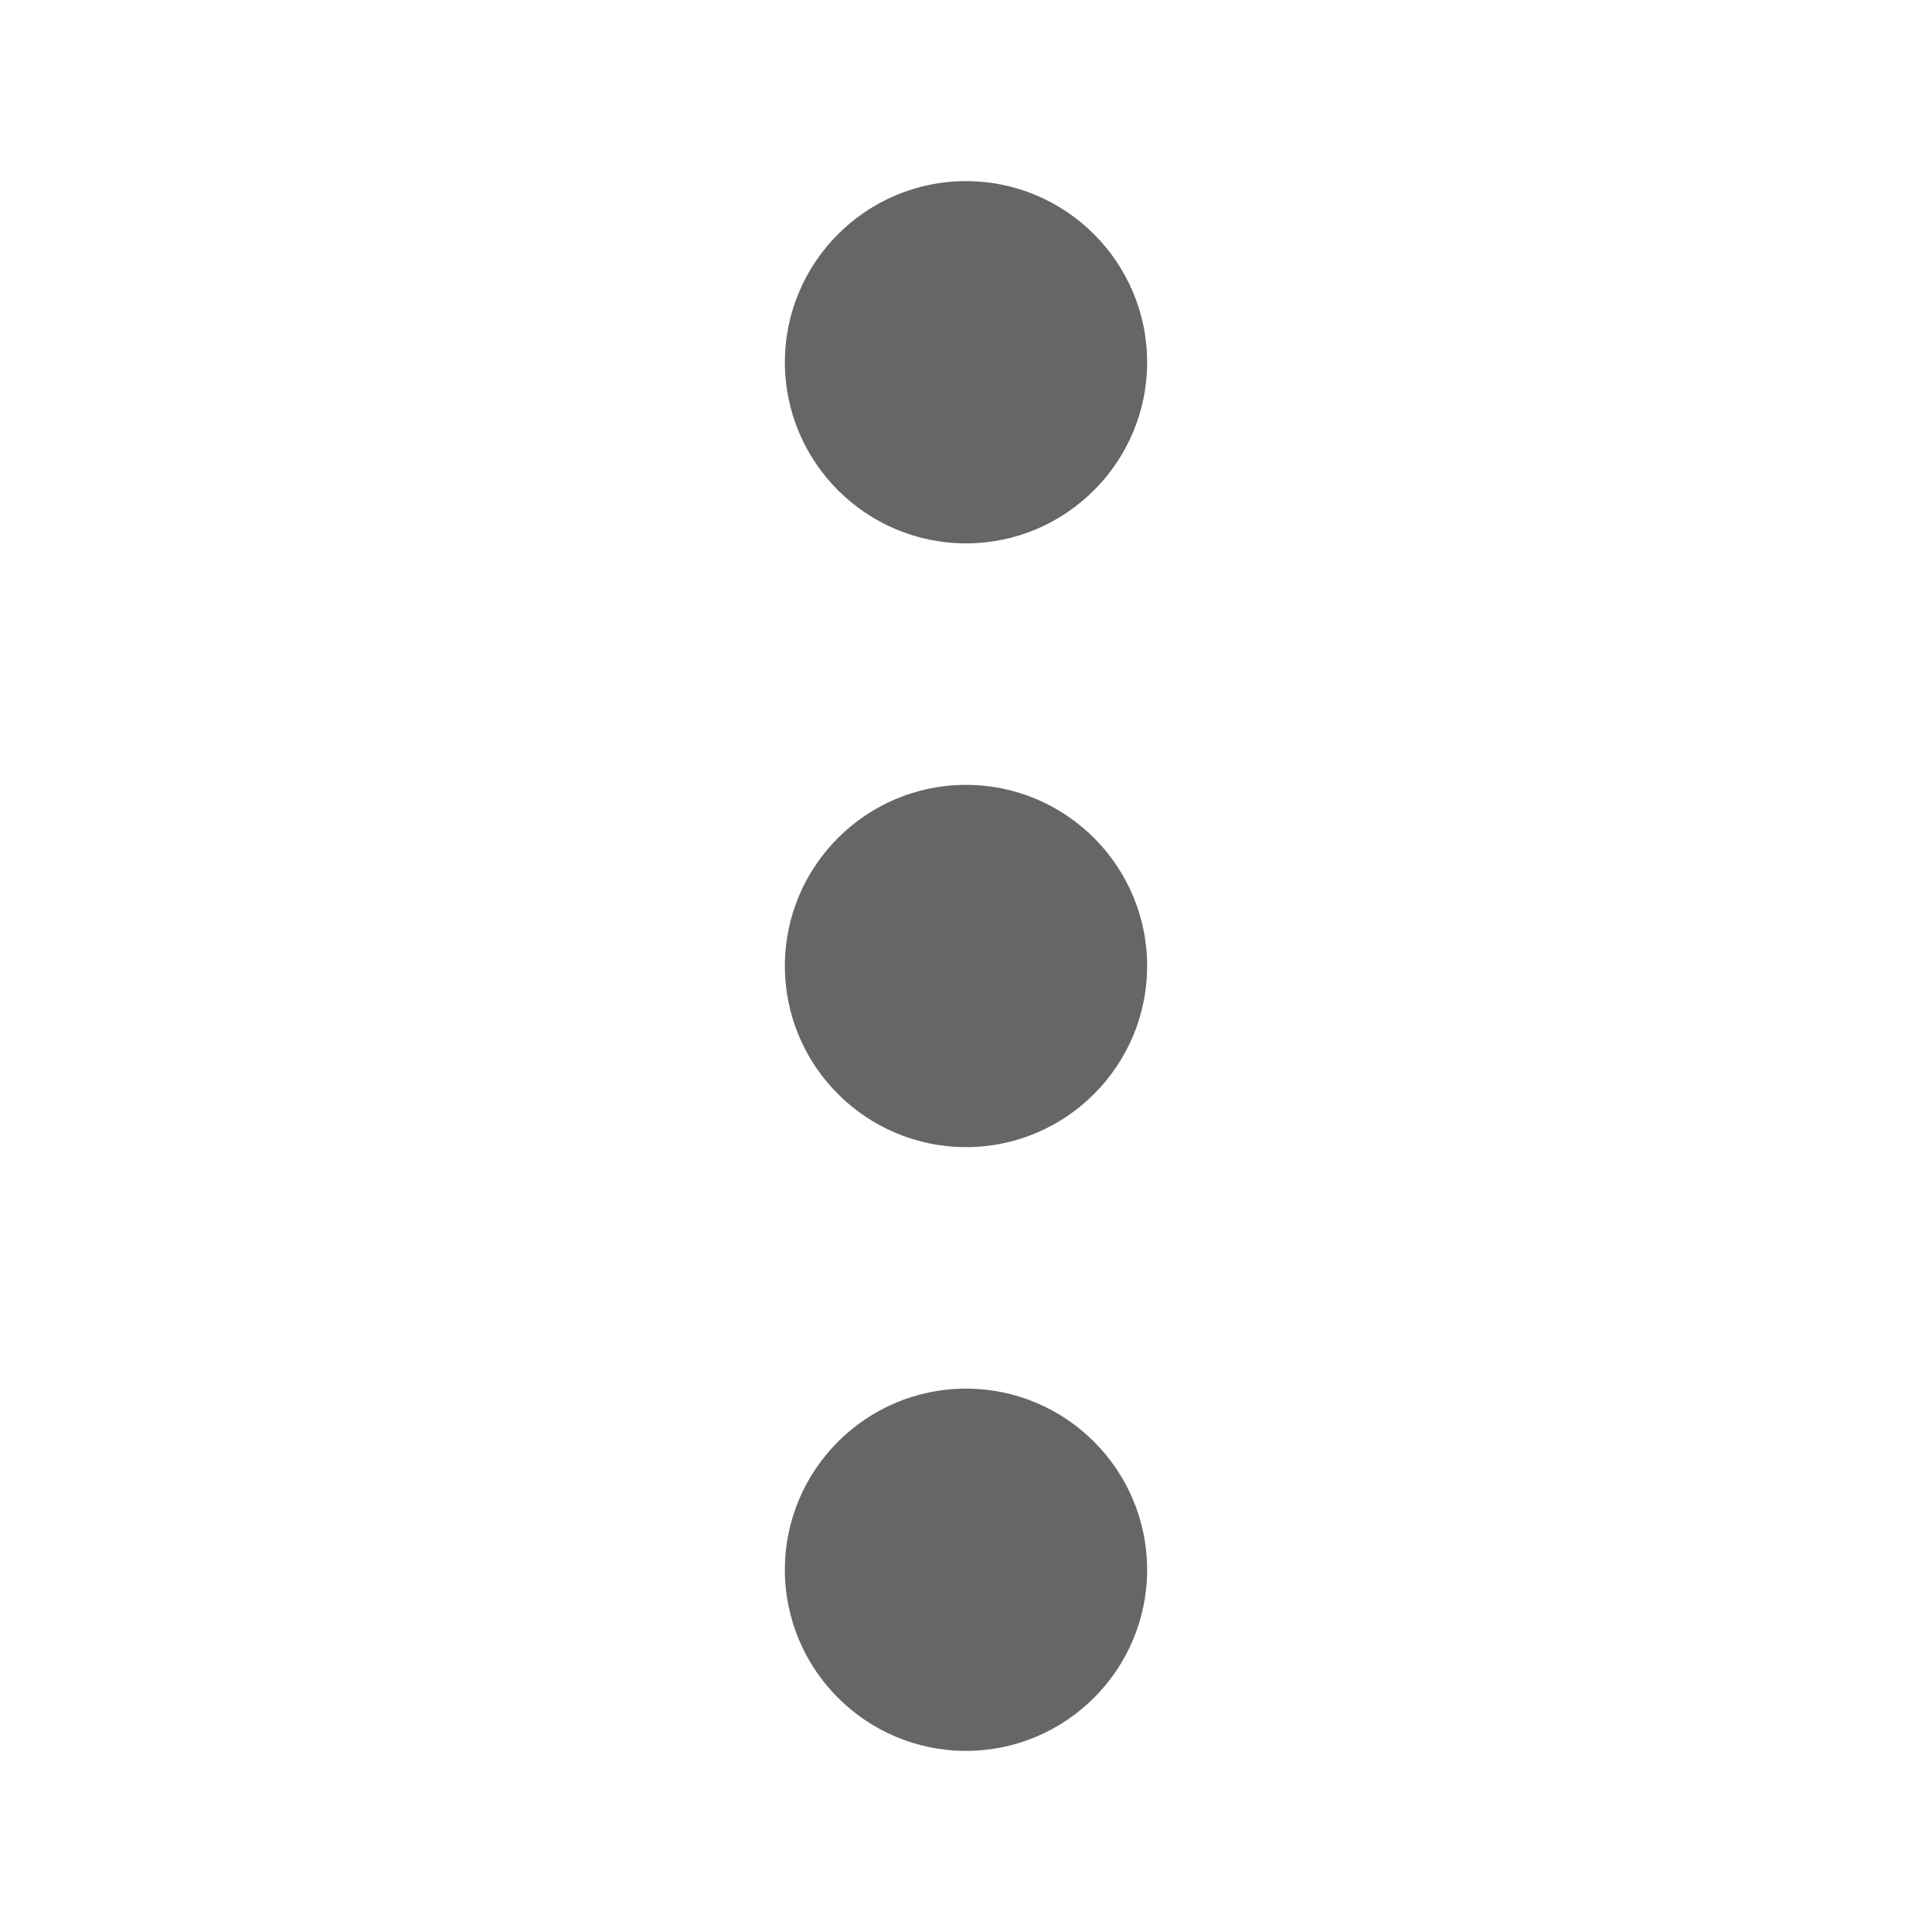 <svg width="24" height="24" viewBox="0 0 24 24" fill="none" xmlns="http://www.w3.org/2000/svg">
<path d="M9.75 12C9.75 13.241 10.759 14.25 12 14.25C13.241 14.25 14.25 13.241 14.25 12C14.25 10.759 13.241 9.75 12 9.75C10.759 9.75 9.75 10.759 9.75 12Z" fill="black" fill-opacity="0.6"/>
<path d="M9.75 19.5C9.75 20.741 10.759 21.75 12 21.75C13.241 21.75 14.25 20.741 14.25 19.5C14.25 18.259 13.241 17.25 12 17.25C10.759 17.25 9.75 18.259 9.75 19.5Z" fill="black" fill-opacity="0.6"/>
<path d="M9.75 4.5C9.75 5.74 10.759 6.75 12 6.75C13.241 6.75 14.25 5.74 14.25 4.5C14.25 3.26 13.241 2.25 12 2.25C10.759 2.25 9.75 3.26 9.75 4.5Z" fill="black" fill-opacity="0.6"/>
</svg>
